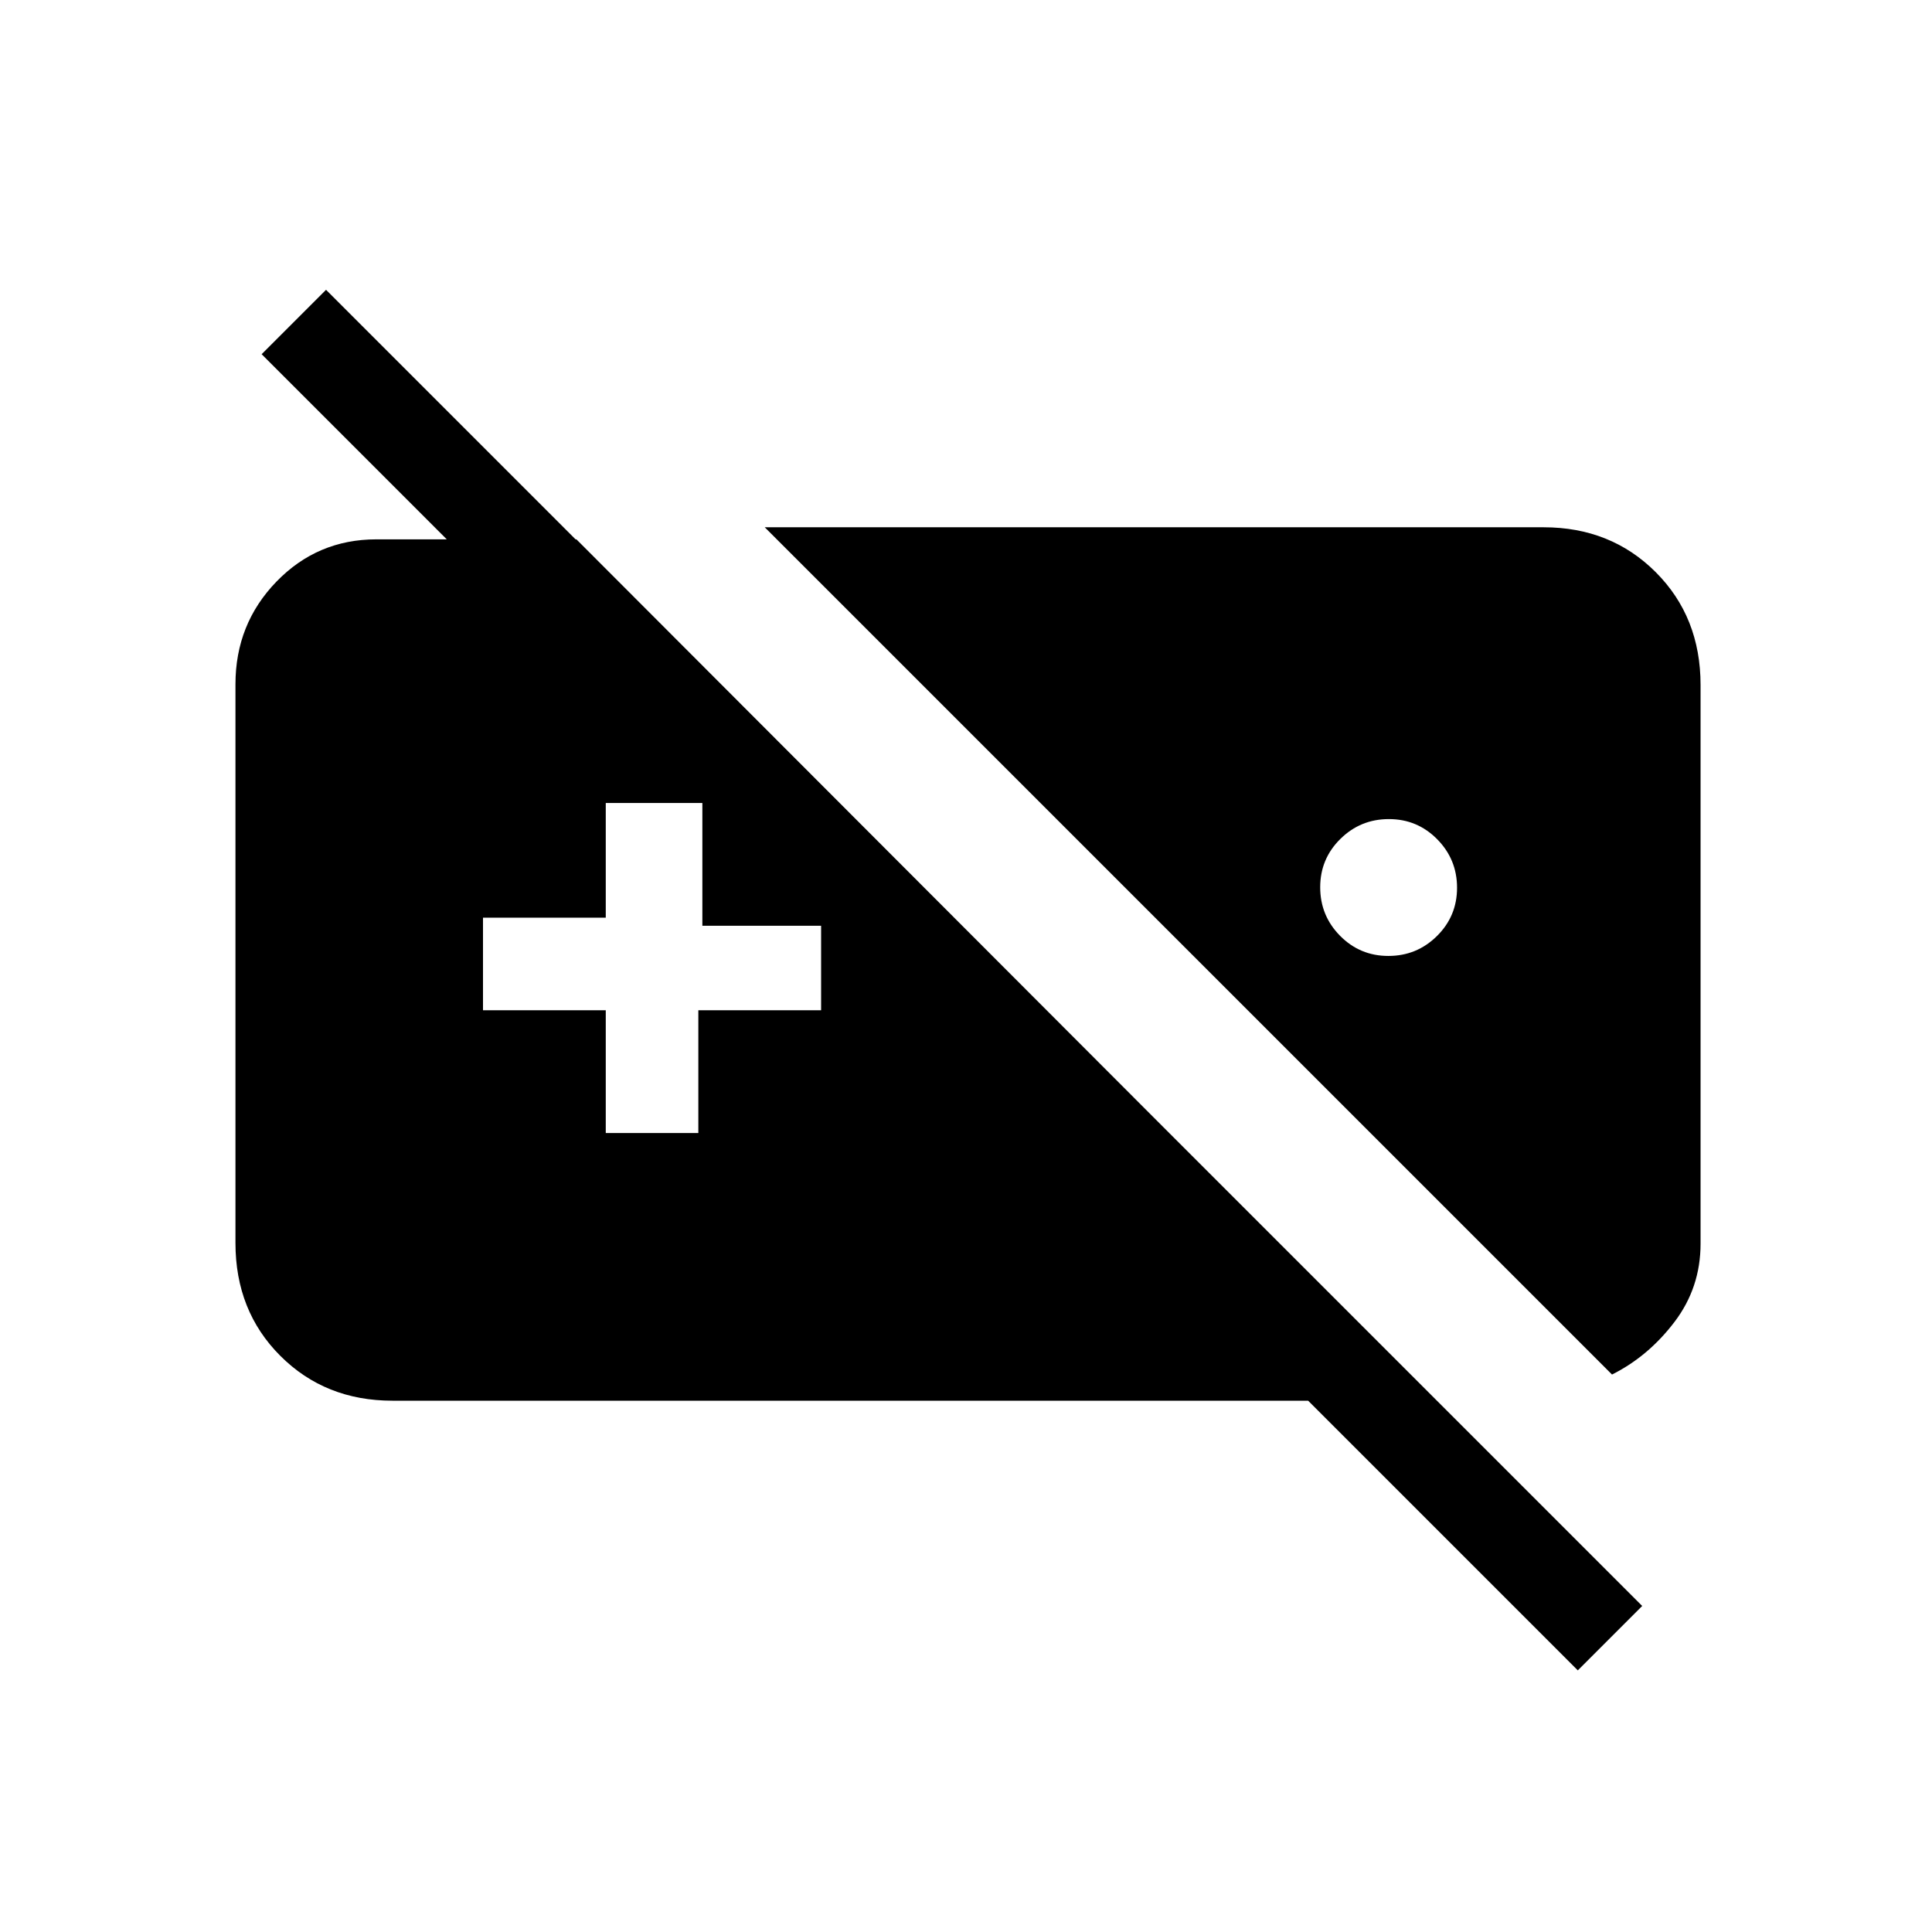 <svg xmlns="http://www.w3.org/2000/svg" height="20" viewBox="0 -960 960 960" width="20"><path d="M195-264q-33.42 0-55.71-22.29Q117-308.57 117-342.36V-620q0-29.96 20.35-50.98Q157.71-692 187-692h99.42L578-400h-64L130-784l32-32 654 654-32 32-134-134H195Zm185-434h387q33.42 0 55.71 22.29T845-619.64V-342q0 21.85-13 38.92Q819-286 801-277L380-698Zm310.12 145Q676-553 666-543.12q-10 9.88-10 24t9.88 24.12q9.88 10 24 10t24.12-9.88q10-9.88 10-24T714.12-543q-9.88-10-24-10ZM301-397h46v-61h61v-42h-59v-61h-48v57h-61v46h61v61Z"/></svg>